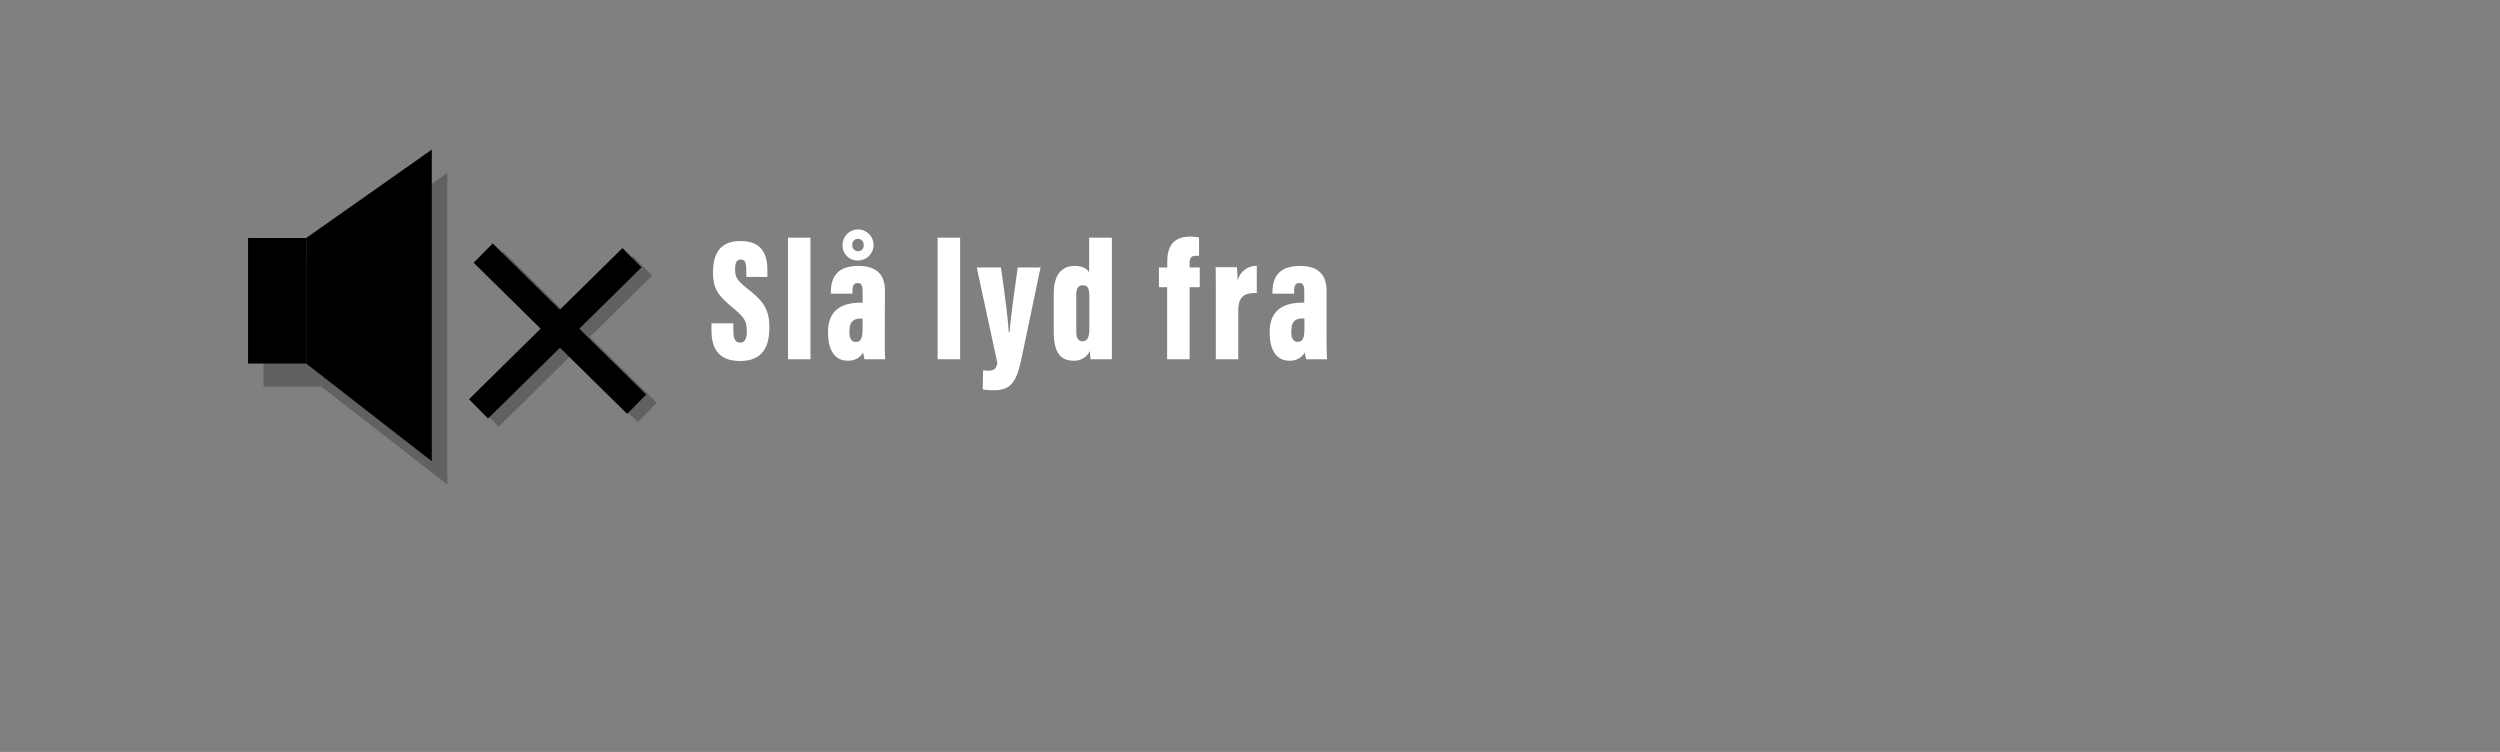 <svg id="Layer_1" data-name="Layer 1" xmlns="http://www.w3.org/2000/svg" width="645" height="194" viewBox="0 0 645 194"><rect x="0" y="0" width="645" height="194" fill="#808080" stroke="none"/><defs><style>.cls-1{opacity:0.24;}.cls-2{fill:none;stroke:#000;stroke-miterlimit:10;stroke-width:7px;}.cls-3{fill:#fff;}</style></defs><title>lyd_fra</title><g class="cls-1"><rect x="68" y="67.4" width="15" height="32.4"/><polygon points="115.4 125 83 99.8 83 67.4 115.4 44.6 115.4 125"/><line class="cls-2" x1="127.4" y1="67.4" x2="167" y2="106.4"/><line class="cls-2" x1="165.8" y1="68.6" x2="126.2" y2="107.6"/></g><rect x="64" y="61.4" width="15" height="32.4"/><polygon points="111.4 119 79 93.8 79 61.4 111.4 38.6 111.4 119"/><path class="cls-3" d="M189.21,83.42v2.11c0,1.94.5,2.88,1.8,2.88s1.67-1.35,1.67-2.79c0-2.83-.54-3.64-3.6-6.21-3.42-2.88-5.13-4.59-5.13-9s1.39-8.23,7.11-8.23c6,0,6.93,4.14,6.93,7.56v1.71h-5.45v-1.8c0-1.8-.31-2.7-1.44-2.7s-1.44.9-1.44,2.61.36,2.7,2.84,4.63c4.41,3.47,6,5.45,6,10.35,0,4.73-1.62,8.6-7.56,8.6-5.71,0-7.38-3.47-7.38-7.92v-1.8Z"/><path class="cls-3" d="M203.3,92.69V61.32h5.8V92.69Z"/><path class="cls-3" d="M228.27,87.29c0,2.11,0,4.36.14,5.4h-5.36a15.74,15.74,0,0,1-.36-1.76,4.33,4.33,0,0,1-4.05,2.12c-3.6,0-5-3.33-5-7v-.45c0-6,4.1-7.51,8.51-7.51h.4V75.36c0-1.62-.22-2.34-1.3-2.34s-1.31.81-1.31,2.21v.54h-5.58v-.36c0-4.14,1.89-6.8,7.11-6.8,4.68,0,6.84,2.25,6.84,6.39Zm-10.89-24a4,4,0,1,1,4,3.91A3.83,3.83,0,0,1,217.38,63.26Zm5.18,18.9H222c-1.71,0-2.84.76-2.84,3.24v.31c0,1.62.54,2.48,1.67,2.48s1.71-.81,1.71-3.24Zm.27-18.95a1.5,1.5,0,0,0-1.49-1.62,1.43,1.43,0,0,0-1.44,1.58,1.5,1.5,0,0,0,1.49,1.62A1.46,1.46,0,0,0,222.83,63.21Z"/><path class="cls-3" d="M241.91,92.69V61.32h5.8V92.69Z"/><path class="cls-3" d="M258.24,69c.9,6.26,1.89,13.64,2,16.7h.23c.31-3.83.94-8.37,2.11-16.7h5.9c-.32,1.31-4.28,20.52-5.09,24.17-1.35,6.12-3.1,7.51-7.15,7.51a16,16,0,0,1-2.7-.22l.09-4.91c.18,0,.81.09,1.3.09,1.35,0,2.12-.36,2.39-2L252,69Z"/><path class="cls-3" d="M286.86,61.32V86.07c0,3.38,0,5.36,0,6.62h-5.49a20,20,0,0,1-.18-2.16,4.37,4.37,0,0,1-4.32,2.52c-3.78,0-5-2.88-5-7.56V75.72c0-3.91,1.39-7.11,5.4-7.11,1.53,0,3.1.45,3.73,1.71v-9Zm-9.18,24.17c0,1.62.4,2.56,1.66,2.56s1.71-1.21,1.71-3.24v-8c0-2.12-.22-3.2-1.66-3.2-1.26,0-1.71.86-1.71,2.52Z"/><path class="cls-3" d="M301.12,92.69V74.1H299V69h2.16V67.44c0-3.46,1.22-6.39,5.94-6.39a10.19,10.19,0,0,1,2.25.23V66a5.43,5.43,0,0,0-.81,0c-1.21,0-1.62.54-1.62,1.89V69h2.61V74.1h-2.61V92.69Z"/><path class="cls-3" d="M324.25,75.59c-2.79,0-4.77.49-4.77,4.54V92.69h-5.8V77c0-4,0-6-.05-8.06h5.49a35,35,0,0,1,.18,3.56,5,5,0,0,1,4.95-3.92Z"/><path class="cls-3" d="M342.25,87.29c0,2.11.05,4.36.14,5.4H337a15.74,15.74,0,0,1-.36-1.76,4.33,4.33,0,0,1-4.05,2.12c-3.6,0-5-3.33-5-7v-.45c0-6,4.1-7.51,8.51-7.51h.4V75.36c0-1.62-.22-2.34-1.3-2.34s-1.31.81-1.31,2.21v.54H328.3v-.36c0-4.14,1.89-6.8,7.11-6.8,4.68,0,6.84,2.25,6.84,6.39Zm-5.71-5.13H336c-1.71,0-2.84.76-2.84,3.24v.31c0,1.62.54,2.48,1.67,2.48s1.71-.81,1.71-3.24Z"/><line class="cls-2" x1="124.66" y1="65.29" x2="164.26" y2="104.29"/><line class="cls-2" x1="163.06" y1="66.49" x2="123.46" y2="105.49"/></svg>
